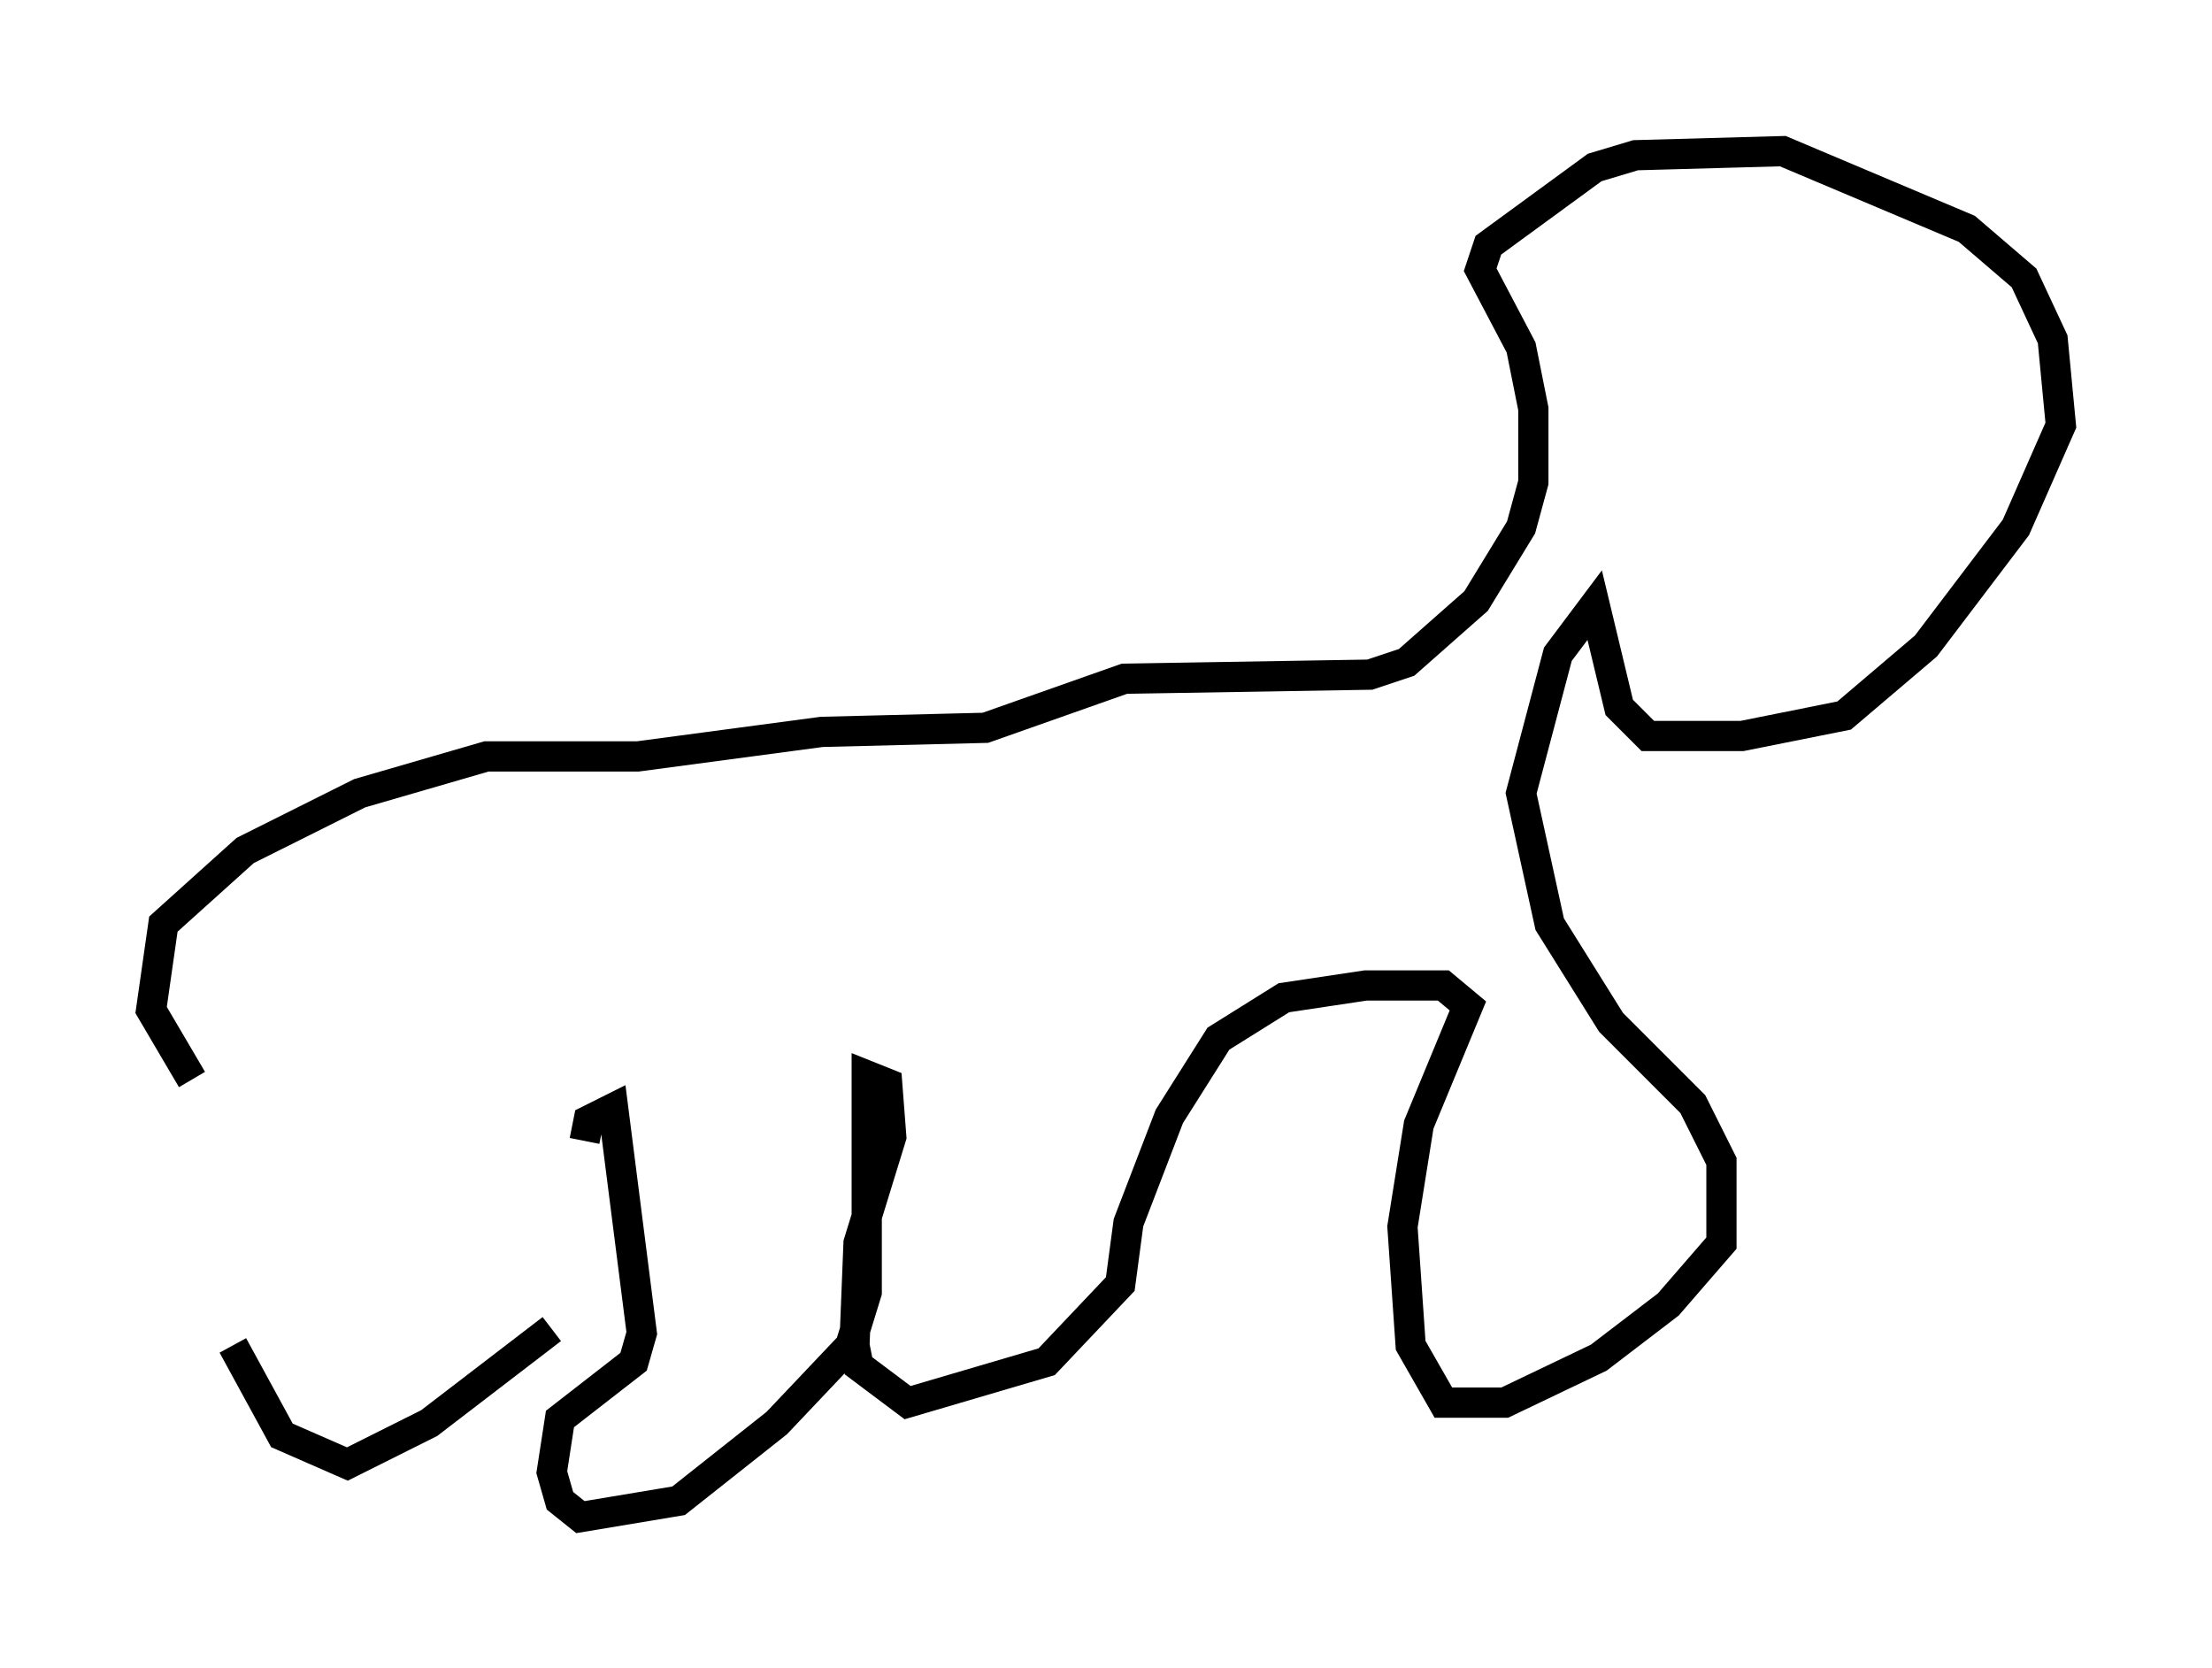 <?xml version="1.0" encoding="utf-8" ?>
<svg baseProfile="full" height="55.196" version="1.1" width="73.193" xmlns="http://www.w3.org/2000/svg" xmlns:ev="http://www.w3.org/2001/xml-events" xmlns:xlink="http://www.w3.org/1999/xlink"><defs /><rect fill="white" height="55.196" width="73.193" x="0" y="0" /><path d="M9.059, 37.205 m-2.706, -1.488 l-1.353, -2.3 0.406, -2.842 l2.706, -2.436 3.789, -1.894 l4.195, -1.218 5.007, 0.0 l6.089, -0.812 5.413, -0.135 l4.601, -1.624 8.119, -0.135 l1.218, -0.406 2.3, -2.03 l1.488, -2.436 0.406, -1.488 l0.0, -2.436 -0.406, -2.03 l-1.353, -2.571 0.271, -0.812 l3.518, -2.571 1.353, -0.406 l4.871, -0.135 6.089, 2.571 l1.894, 1.624 0.947, 2.03 l0.271, 2.842 -1.488, 3.383 l-2.977, 3.924 -2.706, 2.3 l-3.383, 0.677 -3.112, 0.0 l-0.947, -0.947 -0.812, -3.383 l-1.218, 1.624 -1.218, 4.601 l0.947, 4.33 2.03, 3.248 l2.706, 2.706 0.947, 1.894 l0.0, 2.706 -1.759, 2.03 l-2.3, 1.759 -3.112, 1.488 l-2.03, 0.0 -1.083, -1.894 l-0.271, -3.924 0.541, -3.383 l1.624, -3.924 -0.812, -0.677 l-2.571, 0.0 -2.706, 0.406 l-2.165, 1.353 -1.624, 2.571 l-1.353, 3.518 -0.271, 2.03 l-2.436, 2.571 -4.601, 1.353 l-1.624, -1.218 -0.135, -0.677 l0.135, -3.383 1.083, -3.518 l-0.135, -1.759 -0.677, -0.271 l0.0, 7.172 -0.541, 1.759 l-2.436, 2.571 -3.248, 2.571 l-3.248, 0.541 -0.677, -0.541 l-0.271, -0.947 0.271, -1.759 l2.436, -1.894 0.271, -0.947 l-0.947, -7.442 -0.812, 0.406 l-0.135, 0.677 m-1.083, 6.225 l-4.059, 3.112 -2.706, 1.353 l-2.165, -0.947 -1.624, -2.977 " fill="none" stroke="black" stroke-width="1" /></svg>